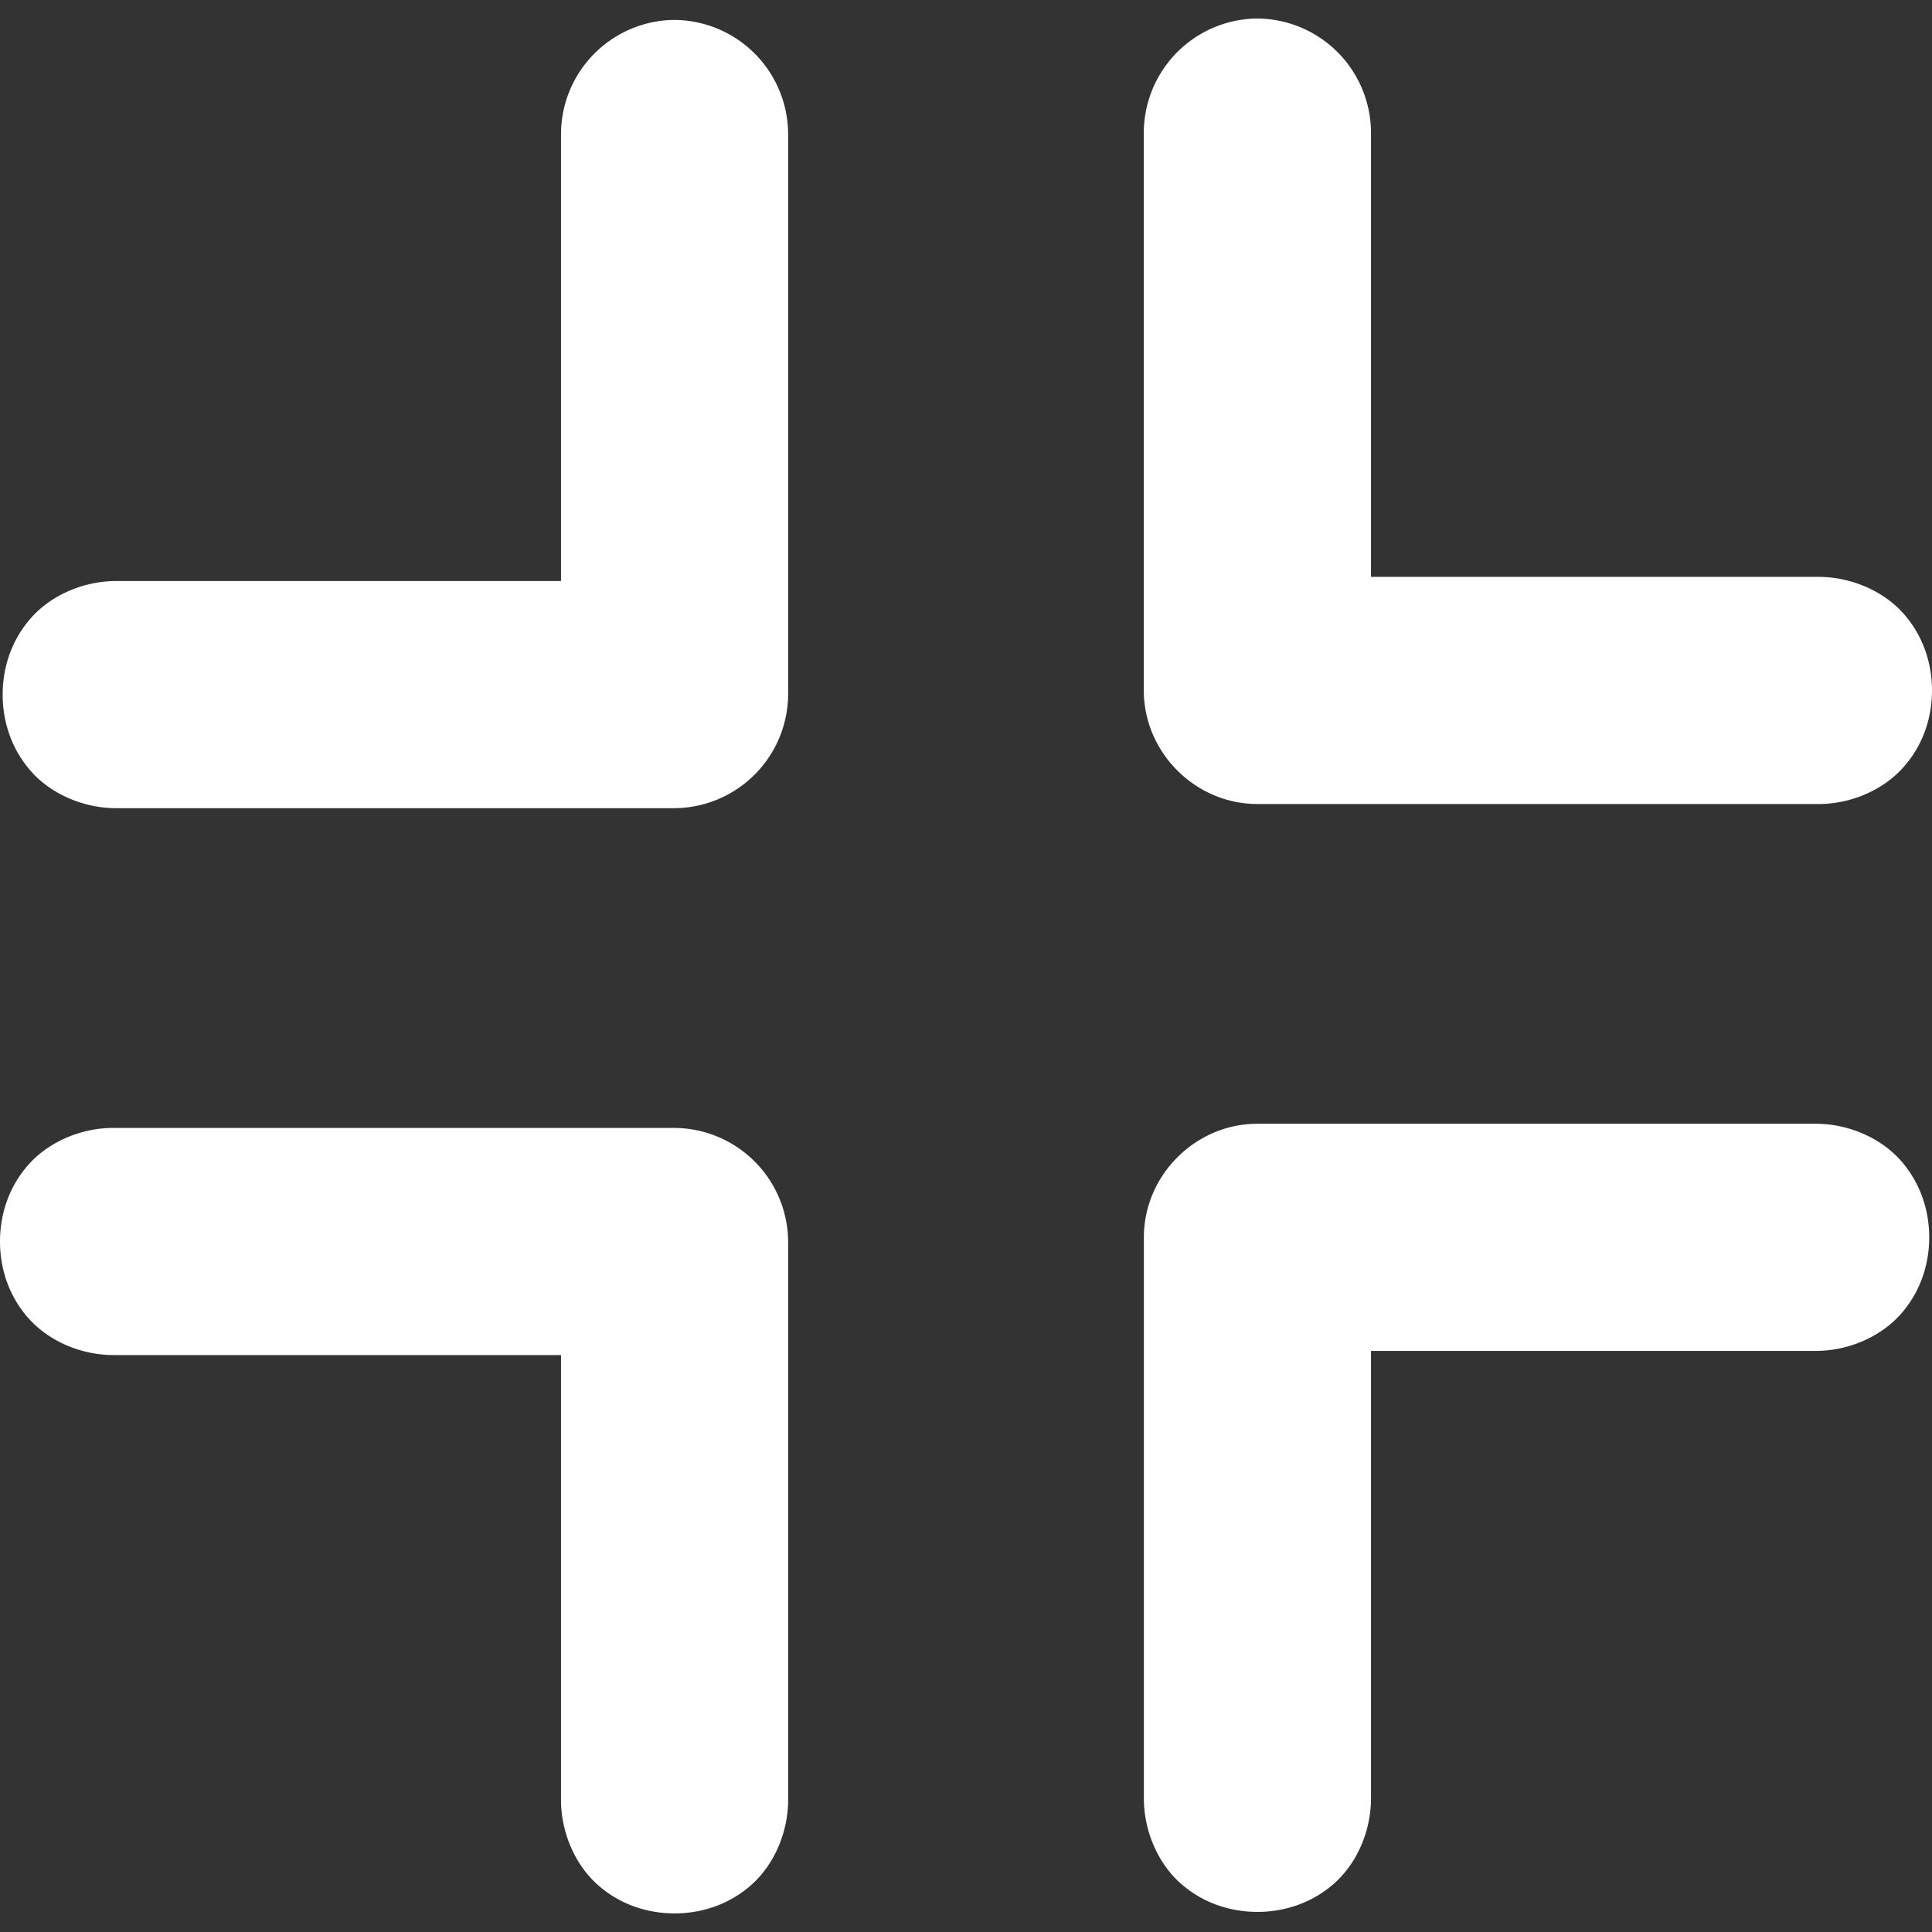 <svg xmlns="http://www.w3.org/2000/svg" version="1.1" xmlns:xlink="http://www.w3.org/1999/xlink" xmlns:svgjs="http://svgjs.com/svgjs" width="512" height="512" x="0" y="0" viewBox="0 0 32 32" style="enable-background:new 0 0 512 512" xml:space="preserve"><rect x="0" y="0" width="32" height="32" fill="#333333" stroke="none"/><g><path d="M11.144.33a1.896 1.896 0 0 0-1.852 1.906v7.388H1.95c-.554-.007-1.093.229-1.427.601s-.479.833-.479 1.28.145.908.479 1.28.873.608 1.427.601h9.223a1.896 1.896 0 0 0 1.881-1.881V2.236A1.897 1.897 0 0 0 11.144.33zm9.653-.023a1.897 1.897 0 0 0-1.852 1.91v9.219c0 1.027.854 1.881 1.881 1.881h9.267c.554.008 1.093-.229 1.427-.602.335-.371.48-.832.48-1.279s-.145-.908-.479-1.281c-.334-.371-.873-.607-1.427-.6h-7.386V2.217a1.896 1.896 0 0 0-1.911-1.91zm.03 18.306c-1.027 0-1.88.854-1.881 1.881v9.267c-.007.554.229 1.093.601 1.427s.833.479 1.28.479.908-.146 1.28-.479.608-.873.601-1.427v-7.386h7.34c.554.008 1.093-.229 1.427-.601s.479-.833.479-1.28-.146-.908-.479-1.28c-.334-.372-.873-.608-1.427-.601zm-18.921.069c-.554-.008-1.093.229-1.427.6-.334.372-.479.833-.479 1.281s.145.908.479 1.279c.334.373.873.609 1.427.602h7.386v7.341c-.007.554.229 1.093.601 1.427.372.335.833.48 1.28.48s.908-.146 1.28-.48.608-.873.601-1.427v-9.222a1.896 1.896 0 0 0-1.881-1.881z" fill="#ffffff" data-original="#000000"></path></g></svg>